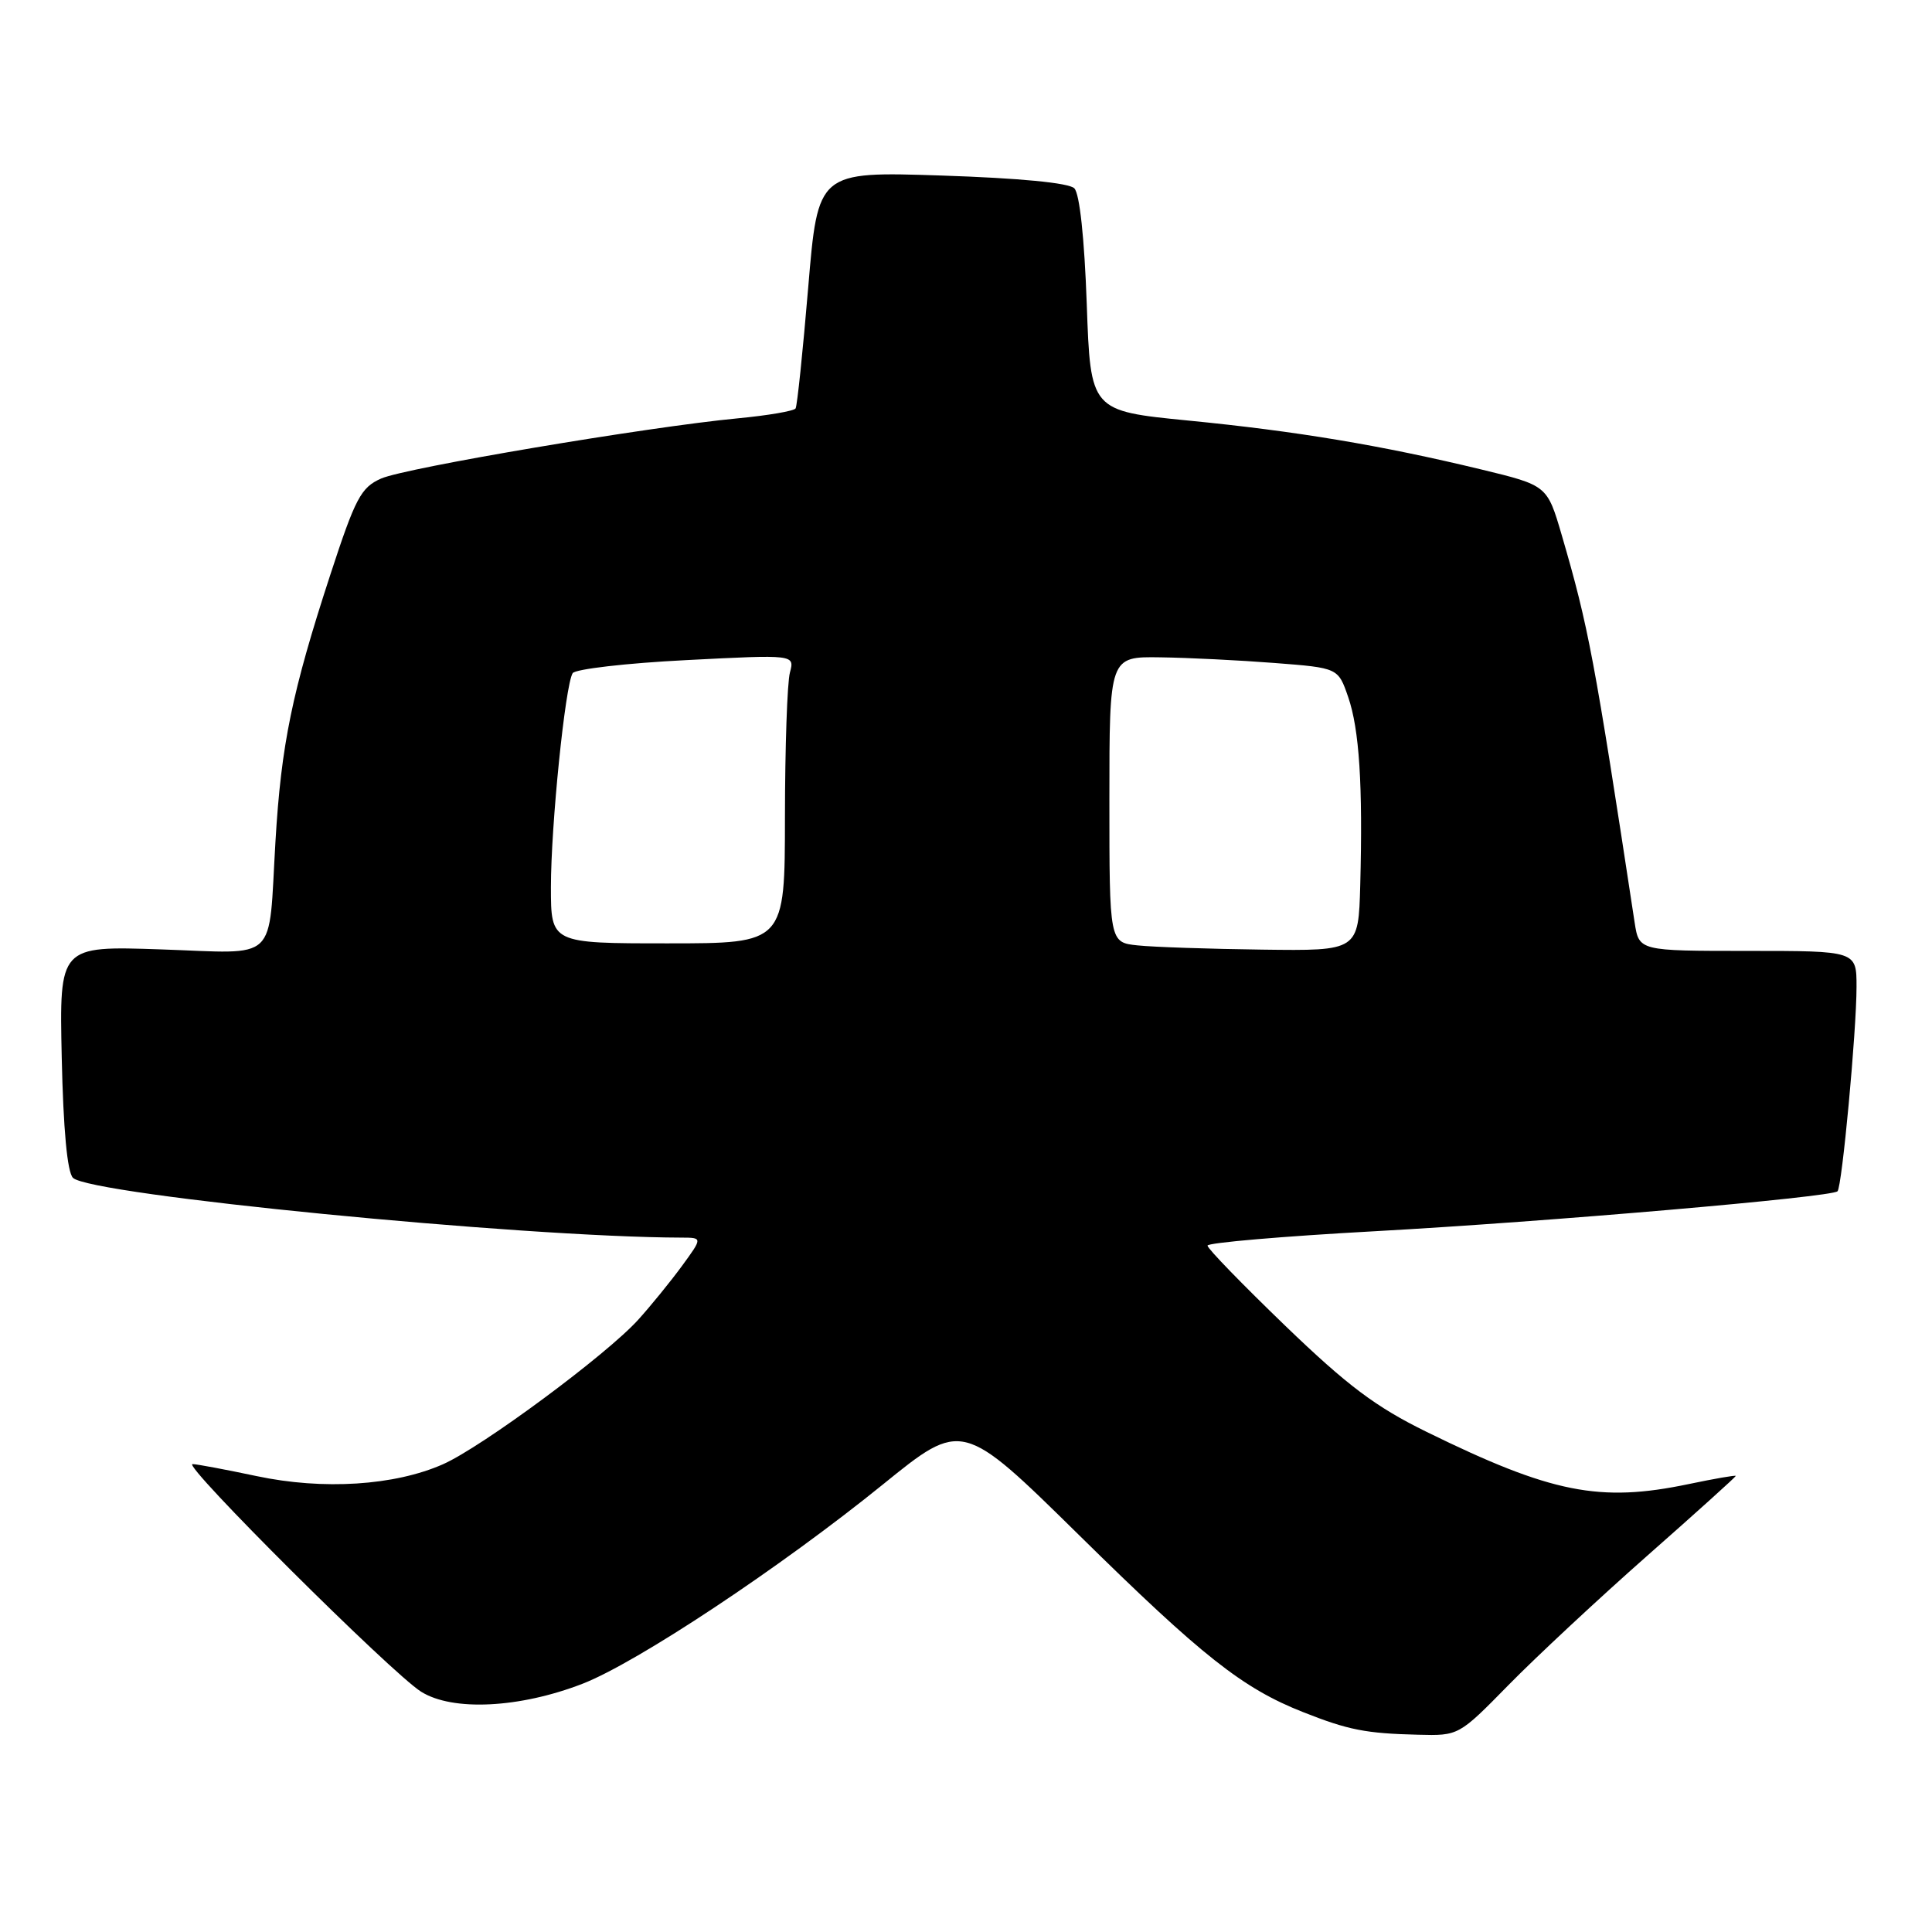 <?xml version="1.0" encoding="UTF-8" standalone="no"?>
<!DOCTYPE svg PUBLIC "-//W3C//DTD SVG 1.1//EN" "http://www.w3.org/Graphics/SVG/1.1/DTD/svg11.dtd" >
<svg xmlns="http://www.w3.org/2000/svg" xmlns:xlink="http://www.w3.org/1999/xlink" version="1.1" viewBox="0 0 256 256">
 <g >
 <path fill="currentColor"
d=" M 199.91 223.25 C 203.55 219.54 211.81 211.84 218.26 206.15 C 224.72 200.46 230.00 195.69 230.00 195.57 C 230.00 195.44 227.19 195.93 223.75 196.65 C 211.96 199.12 205.58 197.85 189.05 189.74 C 182.28 186.42 178.56 183.62 170.30 175.67 C 164.64 170.21 160.00 165.44 160.00 165.05 C 160.00 164.67 170.01 163.81 182.25 163.14 C 205.11 161.88 242.70 158.63 243.48 157.85 C 244.08 157.25 246.00 136.62 246.00 130.75 C 246.00 126.00 246.00 126.00 231.59 126.00 C 217.18 126.00 217.18 126.00 216.60 122.25 C 211.25 87.12 210.49 83.08 206.94 70.91 C 205.01 64.32 205.01 64.32 196.25 62.20 C 182.99 59.00 171.85 57.14 157.50 55.73 C 144.50 54.45 144.50 54.45 144.00 40.27 C 143.69 31.57 143.06 25.65 142.35 24.95 C 141.63 24.23 135.09 23.60 124.79 23.26 C 108.38 22.72 108.38 22.72 107.09 38.11 C 106.38 46.57 105.63 53.78 105.42 54.12 C 105.21 54.46 101.77 55.05 97.77 55.43 C 85.86 56.56 53.73 61.98 50.50 63.41 C 47.83 64.59 47.09 65.99 43.78 76.12 C 38.70 91.67 37.26 98.64 36.50 111.50 C 35.53 127.80 37.09 126.33 21.32 125.80 C 7.86 125.34 7.86 125.34 8.18 140.12 C 8.39 149.65 8.91 155.32 9.67 156.07 C 11.93 158.33 69.09 163.94 90.30 163.99 C 93.10 164.00 93.10 164.00 90.36 167.75 C 88.85 169.81 86.24 173.02 84.56 174.88 C 80.34 179.54 63.87 191.73 58.70 194.02 C 52.27 196.86 42.82 197.46 34.00 195.59 C 29.88 194.72 26.06 194.00 25.51 194.00 C 24.07 194.00 51.92 221.73 55.80 224.16 C 59.98 226.78 68.83 226.34 77.18 223.11 C 84.40 220.31 103.41 207.70 117.00 196.69 C 127.50 188.18 127.50 188.18 143.00 203.43 C 159.32 219.50 164.66 223.71 172.68 226.87 C 178.67 229.24 180.98 229.69 187.89 229.86 C 193.29 230.00 193.29 230.00 199.91 223.25 Z  M 150.75 125.27 C 147.00 124.88 147.00 124.88 147.00 105.94 C 147.00 87.00 147.00 87.00 153.75 87.10 C 157.46 87.15 164.28 87.49 168.90 87.85 C 177.31 88.50 177.31 88.50 178.64 92.36 C 180.12 96.64 180.59 104.04 180.24 117.25 C 180.00 126.00 180.00 126.00 167.25 125.83 C 160.24 125.74 152.81 125.49 150.75 125.27 Z  M 73.00 117.54 C 73.00 109.38 74.89 90.79 75.88 89.20 C 76.22 88.66 82.98 87.87 90.90 87.47 C 105.30 86.73 105.30 86.73 104.67 89.11 C 104.31 90.43 104.02 99.04 104.01 108.25 C 104.00 125.00 104.00 125.00 88.50 125.00 C 73.00 125.00 73.00 125.00 73.00 117.54 Z "/>
</g>
</svg>
